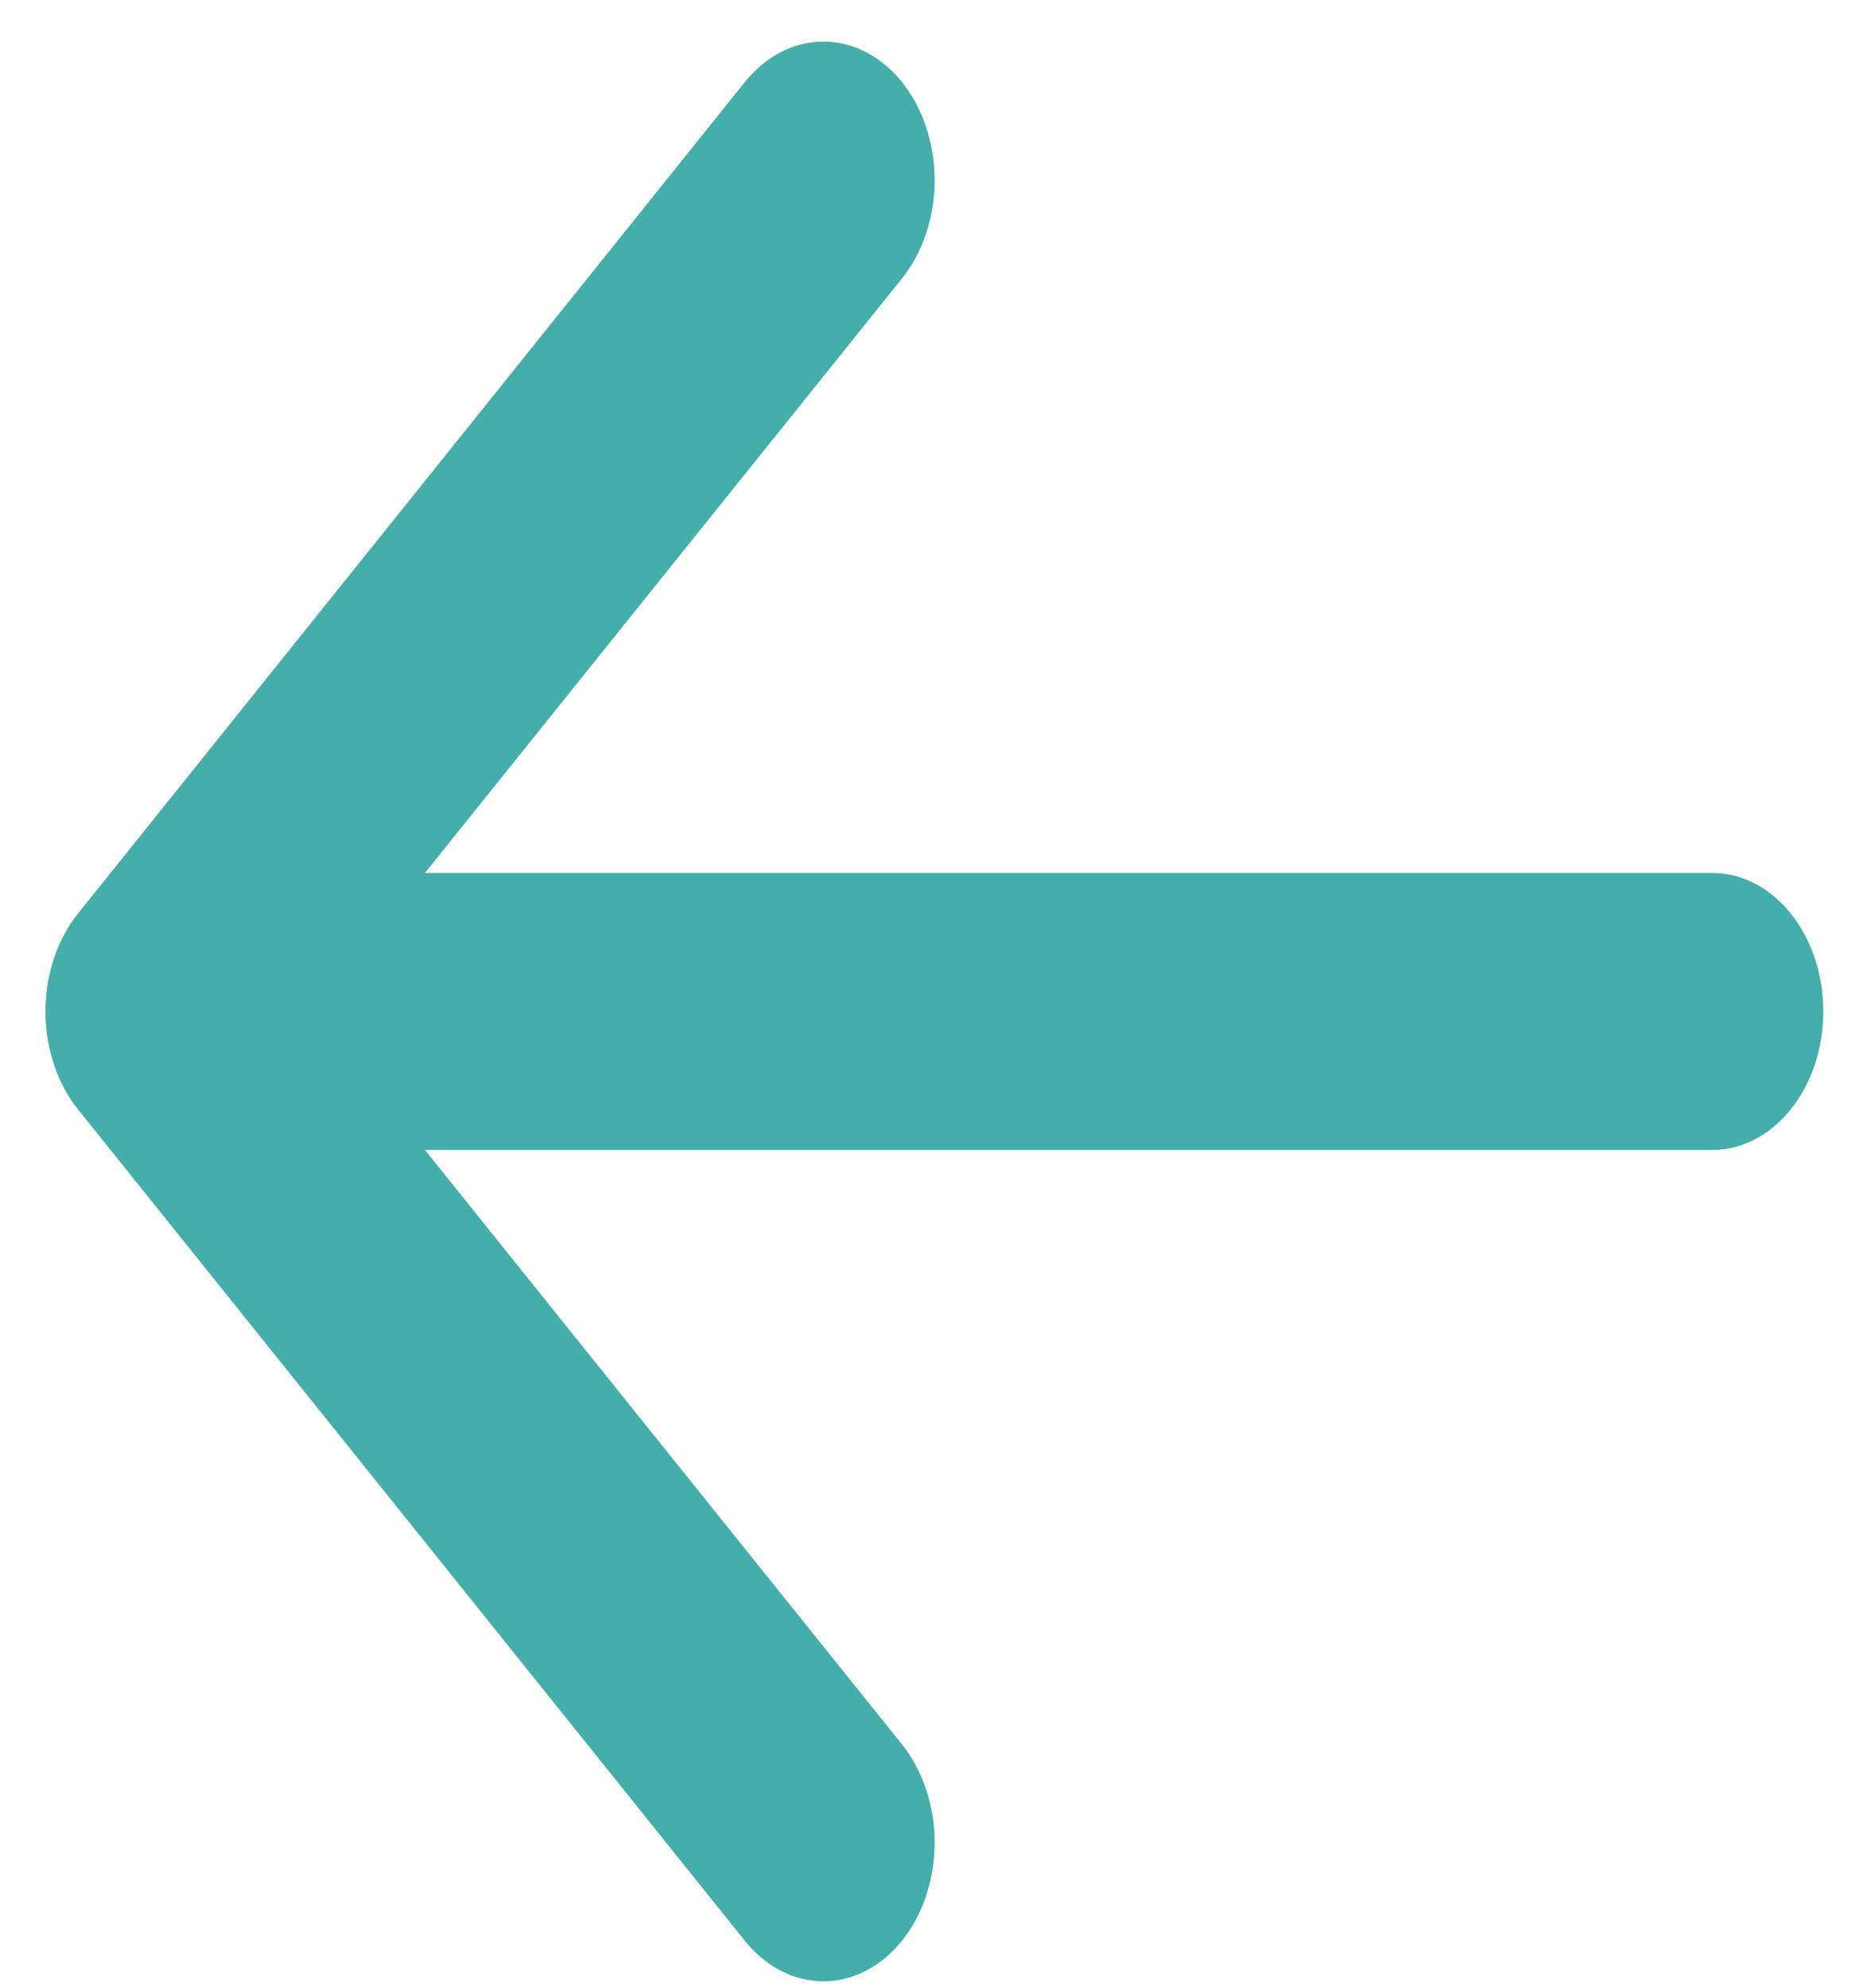 <svg width="31" height="33" viewBox="0 0 31 33" fill="none" xmlns="http://www.w3.org/2000/svg">
<path fill-rule="evenodd" clip-rule="evenodd" d="M30.275 16.788C30.275 17.398 30.08 17.982 29.734 18.414C29.388 18.845 28.919 19.087 28.43 19.087H7.056L14.978 28.955C15.149 29.169 15.285 29.423 15.378 29.702C15.471 29.982 15.519 30.281 15.519 30.583C15.519 30.886 15.471 31.185 15.378 31.464C15.285 31.744 15.149 31.997 14.978 32.211C14.806 32.425 14.603 32.594 14.379 32.71C14.154 32.826 13.914 32.885 13.672 32.885C13.429 32.885 13.189 32.826 12.965 32.71C12.741 32.594 12.537 32.425 12.366 32.211L1.297 18.416C1.125 18.202 0.989 17.948 0.896 17.669C0.803 17.39 0.755 17.09 0.755 16.788C0.755 16.485 0.803 16.186 0.896 15.906C0.989 15.627 1.125 15.373 1.297 15.16L12.366 1.364C12.712 0.933 13.182 0.69 13.672 0.69C14.162 0.69 14.631 0.933 14.978 1.364C15.324 1.796 15.519 2.382 15.519 2.992C15.519 3.603 15.324 4.188 14.978 4.62L7.056 14.489H28.43C28.919 14.489 29.388 14.731 29.734 15.162C30.08 15.593 30.275 16.178 30.275 16.788Z" fill="#43AEAA"/>
</svg>
